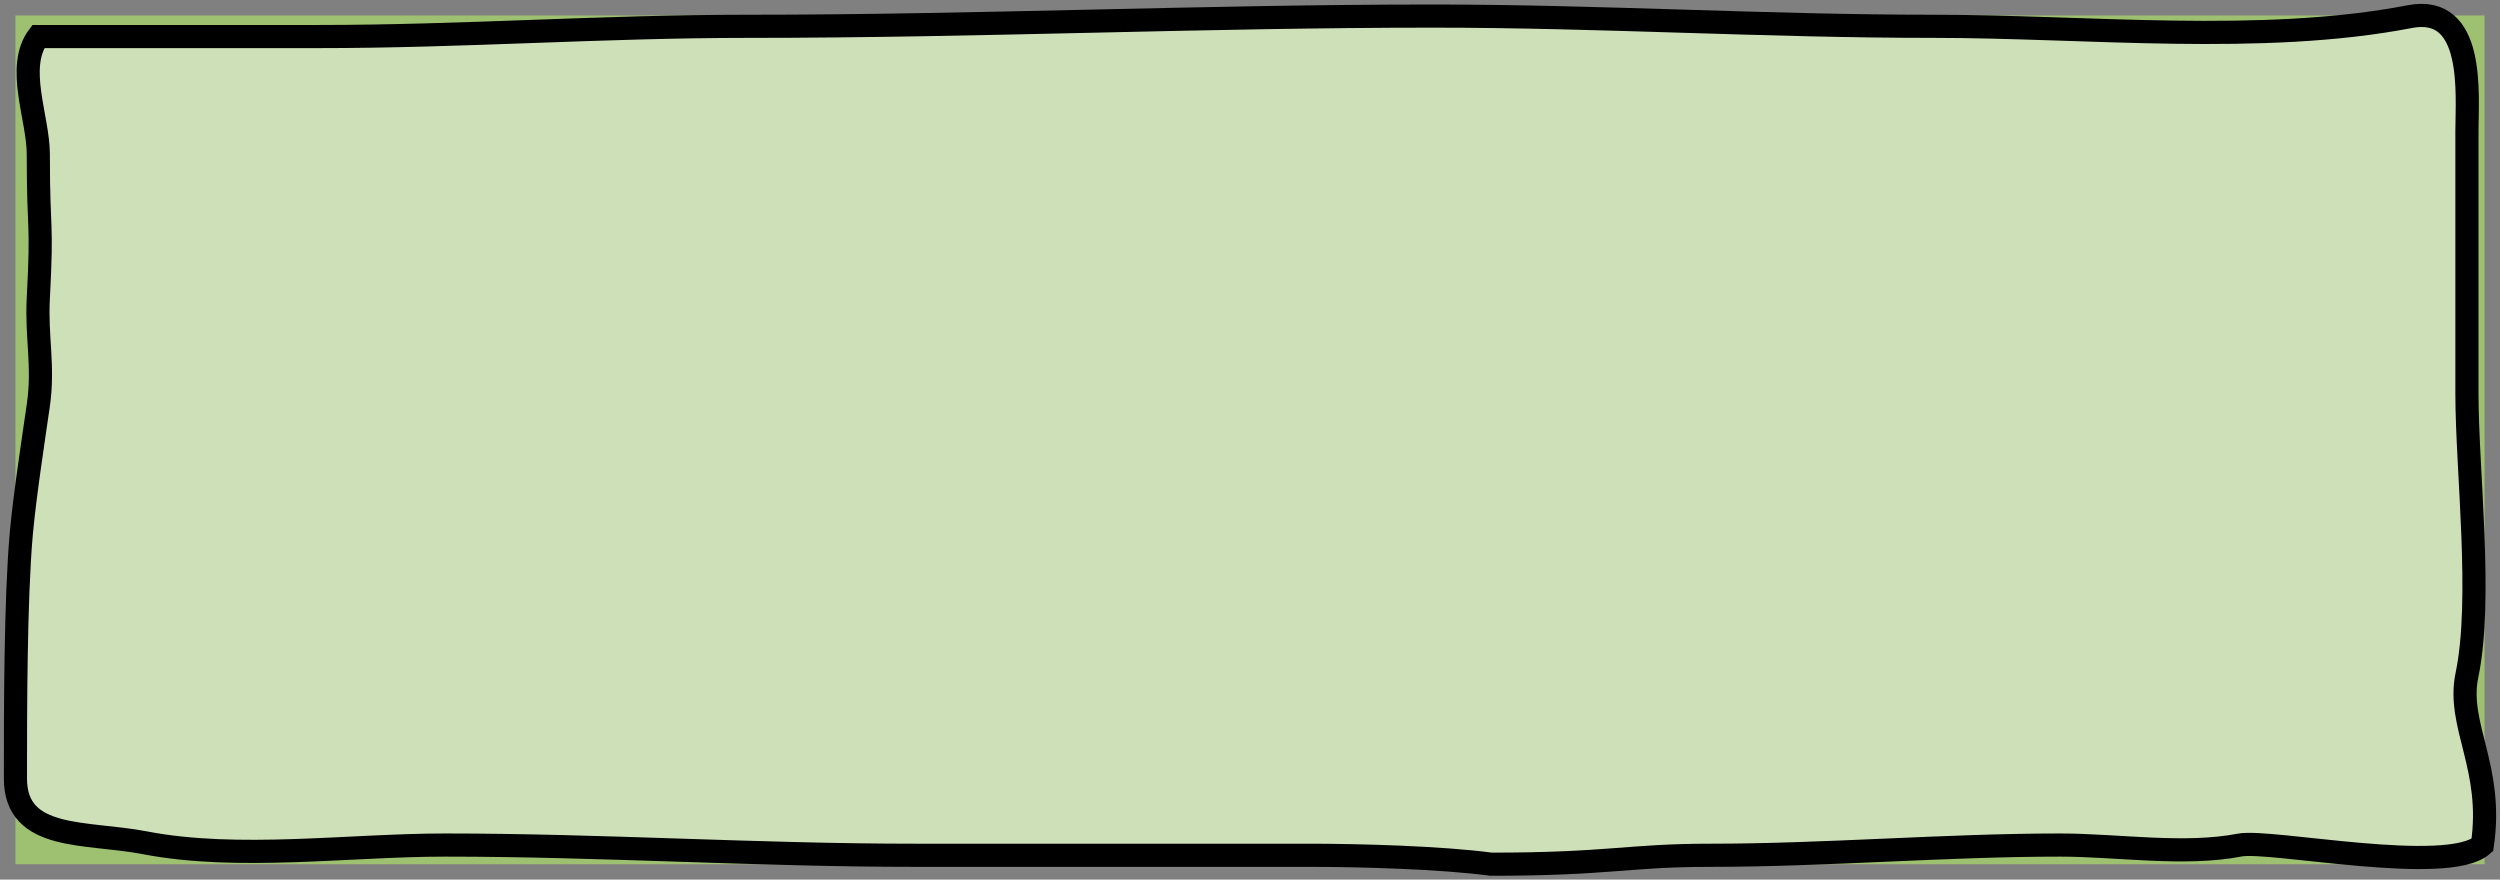 <svg width="324" height="114" viewBox="0 0 324 114" fill="none" xmlns="http://www.w3.org/2000/svg">
<rect x="0" y="0" width="324" height="114" fill="#808080" stroke="none"/>
<rect x="2" y="2" width="320" height="110" fill="#BAFF63" fill-opacity="0.5"/>
<path d="M4.965 38.656C5.52 28.039 4.965 30.764 4.965 19.994C4.965 15.274 2 8.711 4.965 4.736H41.306C59.961 4.736 78.114 3.41 96.876 3.41C126.844 3.41 155.921 2.084 185.737 2.084C207.289 2.084 228.862 3.41 250.626 3.41C270.387 3.41 293.154 5.857 312.295 2.157C320.83 0.507 319.715 12.278 319.715 16.997V50.998C319.715 60.96 321.773 77.653 319.715 87.499C318.356 93.999 323.206 99.499 321.71 109.518C317.221 113.5 294.19 108.764 290.288 109.518C283.027 110.921 274.53 109.518 266.975 109.518C252.208 109.518 236.535 110.844 221.684 110.844C210.874 110.844 208.712 112 193.245 112C186.81 111.139 176.244 110.844 169.727 110.844H118.562C98.117 110.844 77.96 109.518 57.655 109.518C45.264 109.518 30.804 111.549 18.773 109.223C11.173 107.754 2 109.048 2 100.897C2 92.232 2 77.715 2.762 69.138C3.196 64.261 4.441 56.19 4.965 52.544C5.707 47.376 4.695 43.83 4.965 38.656Z" fill="white" fill-opacity="0.5" stroke="black" stroke-width="3" stroke-linecap="round"/>
</svg>

